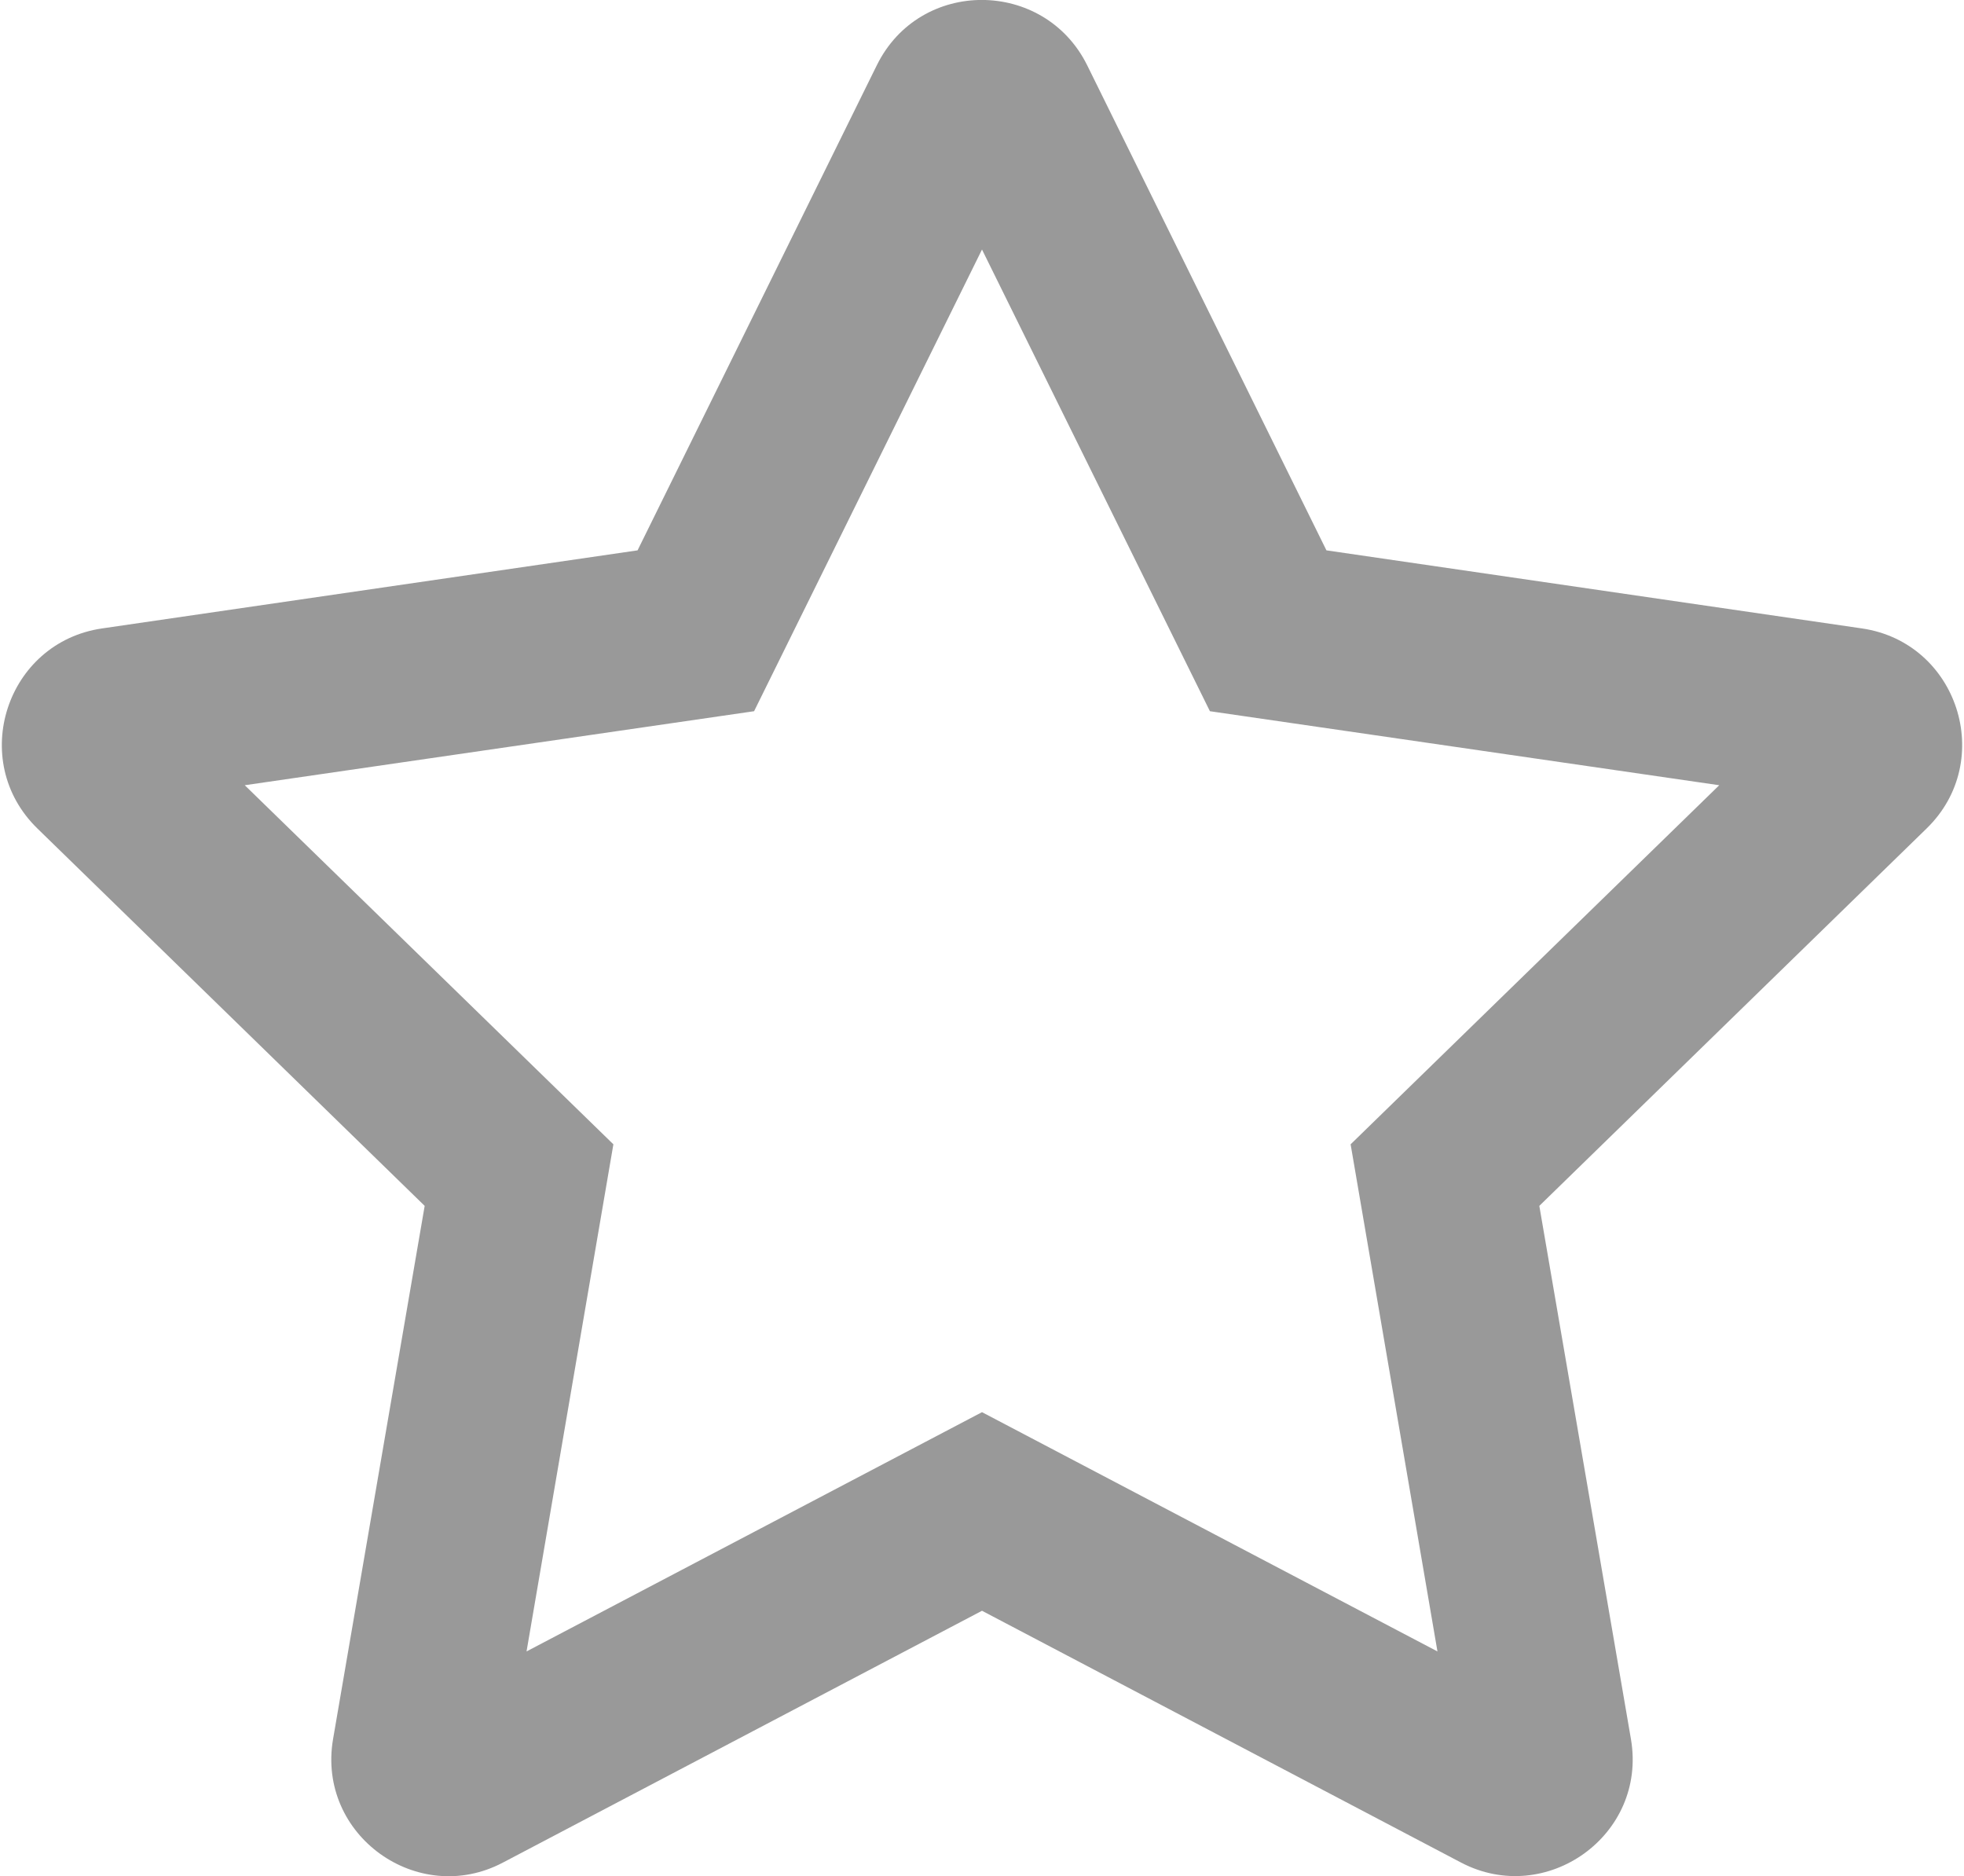 <svg width="536" height="512" viewBox="0 0 536 512" fill="none" xmlns="http://www.w3.org/2000/svg">
<path d="M508.1 171.5L362 150.2L296.7 17.8C285 -5.8 251.1 -6.1 239.3 17.8L174 150.2L27.9 171.5C1.7 175.3 -8.8 207.6 10.2 226.1L115.9 329.1L90.9 474.6C86.4 500.9 114.1 520.6 137.3 508.3L268 439.6L398.7 508.3C421.9 520.5 449.6 500.9 445.1 474.6L420.1 329.1L525.8 226.1C544.8 207.6 534.3 175.3 508.1 171.5V171.5ZM368.6 312.3L392.3 450.7L268 385.4L143.7 450.7L167.4 312.3L66.8 214.3L205.8 194.1L268 68.1L330.2 194.1L469.2 214.3L368.6 312.3V312.3Z" fill="#999999"/>
</svg>
